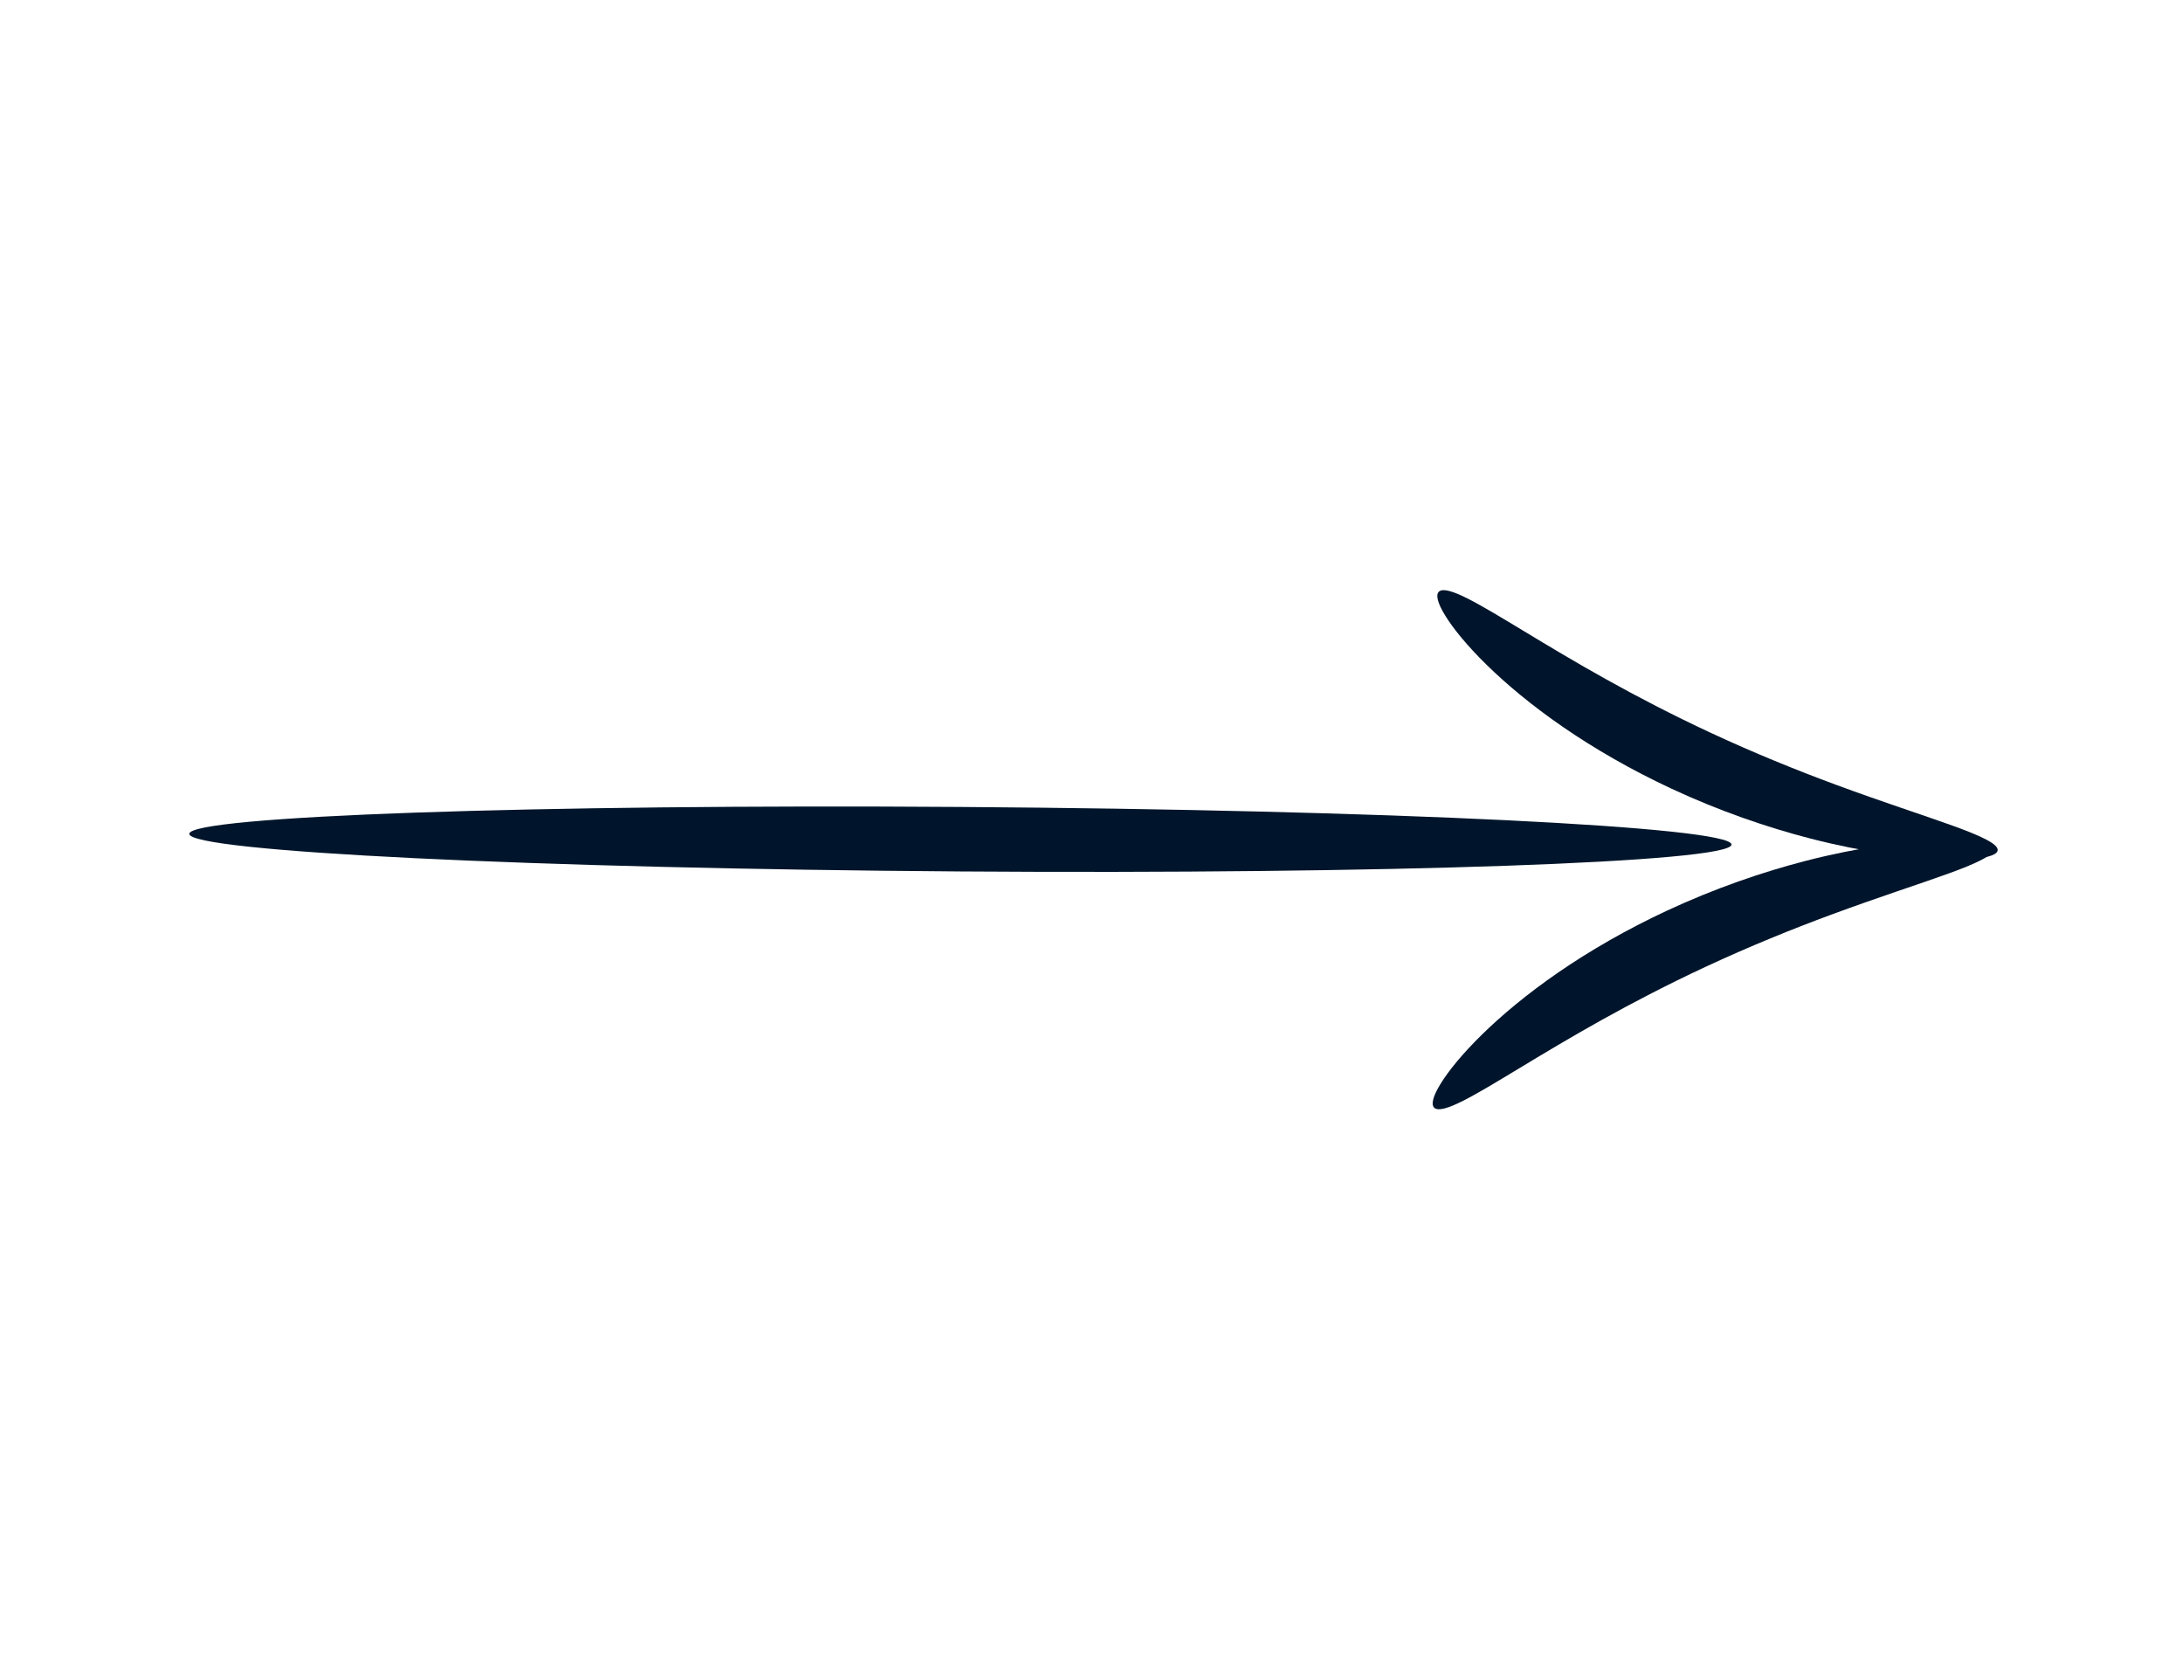 <?xml version="1.0" encoding="UTF-8" standalone="no"?>
<svg
   xmlns:dc="http://purl.org/dc/elements/1.1/"
   xmlns:cc="http://creativecommons.org/ns#"
   xmlns:rdf="http://www.w3.org/1999/02/22-rdf-syntax-ns#"
   xmlns:svg="http://www.w3.org/2000/svg"
   xmlns="http://www.w3.org/2000/svg"
   xmlns:sodipodi="http://sodipodi.sourceforge.net/DTD/sodipodi-0.dtd"
   xmlns:inkscape="http://www.inkscape.org/namespaces/inkscape"
   version="1.1"
   viewBox="0 0 650 500"
   id="svg34"
   sodipodi:docname="arrow-vpravo.svg"
   inkscape:version="1.0.2-2 (e86c870879, 2021-01-15)">
  <defs
     id="defs38" />
  <sodipodi:namedview
     pagecolor="#ffffff"
     bordercolor="#666666"
     borderopacity="1"
     objecttolerance="10"
     gridtolerance="10"
     guidetolerance="10"
     inkscape:pageopacity="0"
     inkscape:pageshadow="2"
     inkscape:window-width="2880"
     inkscape:window-height="1586"
     id="namedview36"
     showgrid="false"
     inkscape:zoom="1.8784615"
     inkscape:cx="254.72973"
     inkscape:cy="250"
     inkscape:window-x="-11"
     inkscape:window-y="-11"
     inkscape:window-maximized="1"
     inkscape:current-layer="svg34" />
  <g
     fill="#007fff"
     id="g32"
     style="fill:#00152b;fill-opacity:1"
     transform="matrix(-1,0,0,1,650.888,0)">
    <path
       d="m 135.56,251.35 c -0.054,-5.297 102.72,-10.313 229.4,-11.194 126.68,-0.881 229.54,2.702 229.6,8 0.054,5.297 -102.72,10.311 -229.4,11.194 -126.68,0.881 -229.54,-2.703 -229.6,-8 z"
       id="path26"
       style="fill:#00152b;fill-opacity:1" />
    <path
       d="m 57.729,252.6 c 0.388,-1.852 6.207,-2.9 16.054,-2.583 9.844,0.319 23.721,2.081 39.553,6.146 12.986,3.338 27.242,8.249 41.393,14.836 12.17,5.664 23.09,12.013 32.364,18.395 9.274,6.384 16.909,12.792 22.77,18.539 5.861,5.748 9.961,10.827 12.299,14.641 2.34,3.814 2.936,6.355 1.714,7.219 -1.22,0.864 -4.14,-0.019 -8.437,-2.19 -4.299,-2.169 -9.992,-5.618 -16.932,-9.812 -6.941,-4.194 -15.137,-9.13 -24.427,-14.303 -9.288,-5.173 -19.672,-10.576 -30.88,-15.792 -13.033,-6.067 -25.746,-11.209 -37.252,-15.464 -14.045,-5.196 -26.281,-9.115 -34.922,-12.244 -8.64,-3.128 -13.683,-5.535 -13.295,-7.388 z"
       id="path28"
       style="fill:#00152b;fill-opacity:1" />
    <path
       d="m 56.349,253.15 c -0.388,-1.852 4.654,-4.259 13.296,-7.388 8.638,-3.128 20.876,-7.048 34.922,-12.244 11.506,-4.255 24.219,-9.397 37.252,-15.464 11.205,-5.217 21.589,-10.62 30.88,-15.792 9.29,-5.173 17.487,-10.107 24.427,-14.303 6.941,-4.194 12.633,-7.643 16.932,-9.812 4.297,-2.171 7.214,-3.054 8.437,-2.19 1.223,0.866 0.627,3.405 -1.714,7.219 -2.34,3.814 -6.438,8.892 -12.299,14.641 -5.861,5.748 -13.496,12.155 -22.77,18.539 -9.276,6.384 -20.194,12.731 -32.364,18.395 -14.15,6.587 -28.406,11.499 -41.393,14.836 -15.831,4.065 -29.708,5.827 -39.555,6.146 -9.845,0.317 -15.664,-0.731 -16.052,-2.583 z"
       id="path30"
       style="fill:#00152b;fill-opacity:1" />
  </g>
</svg>
